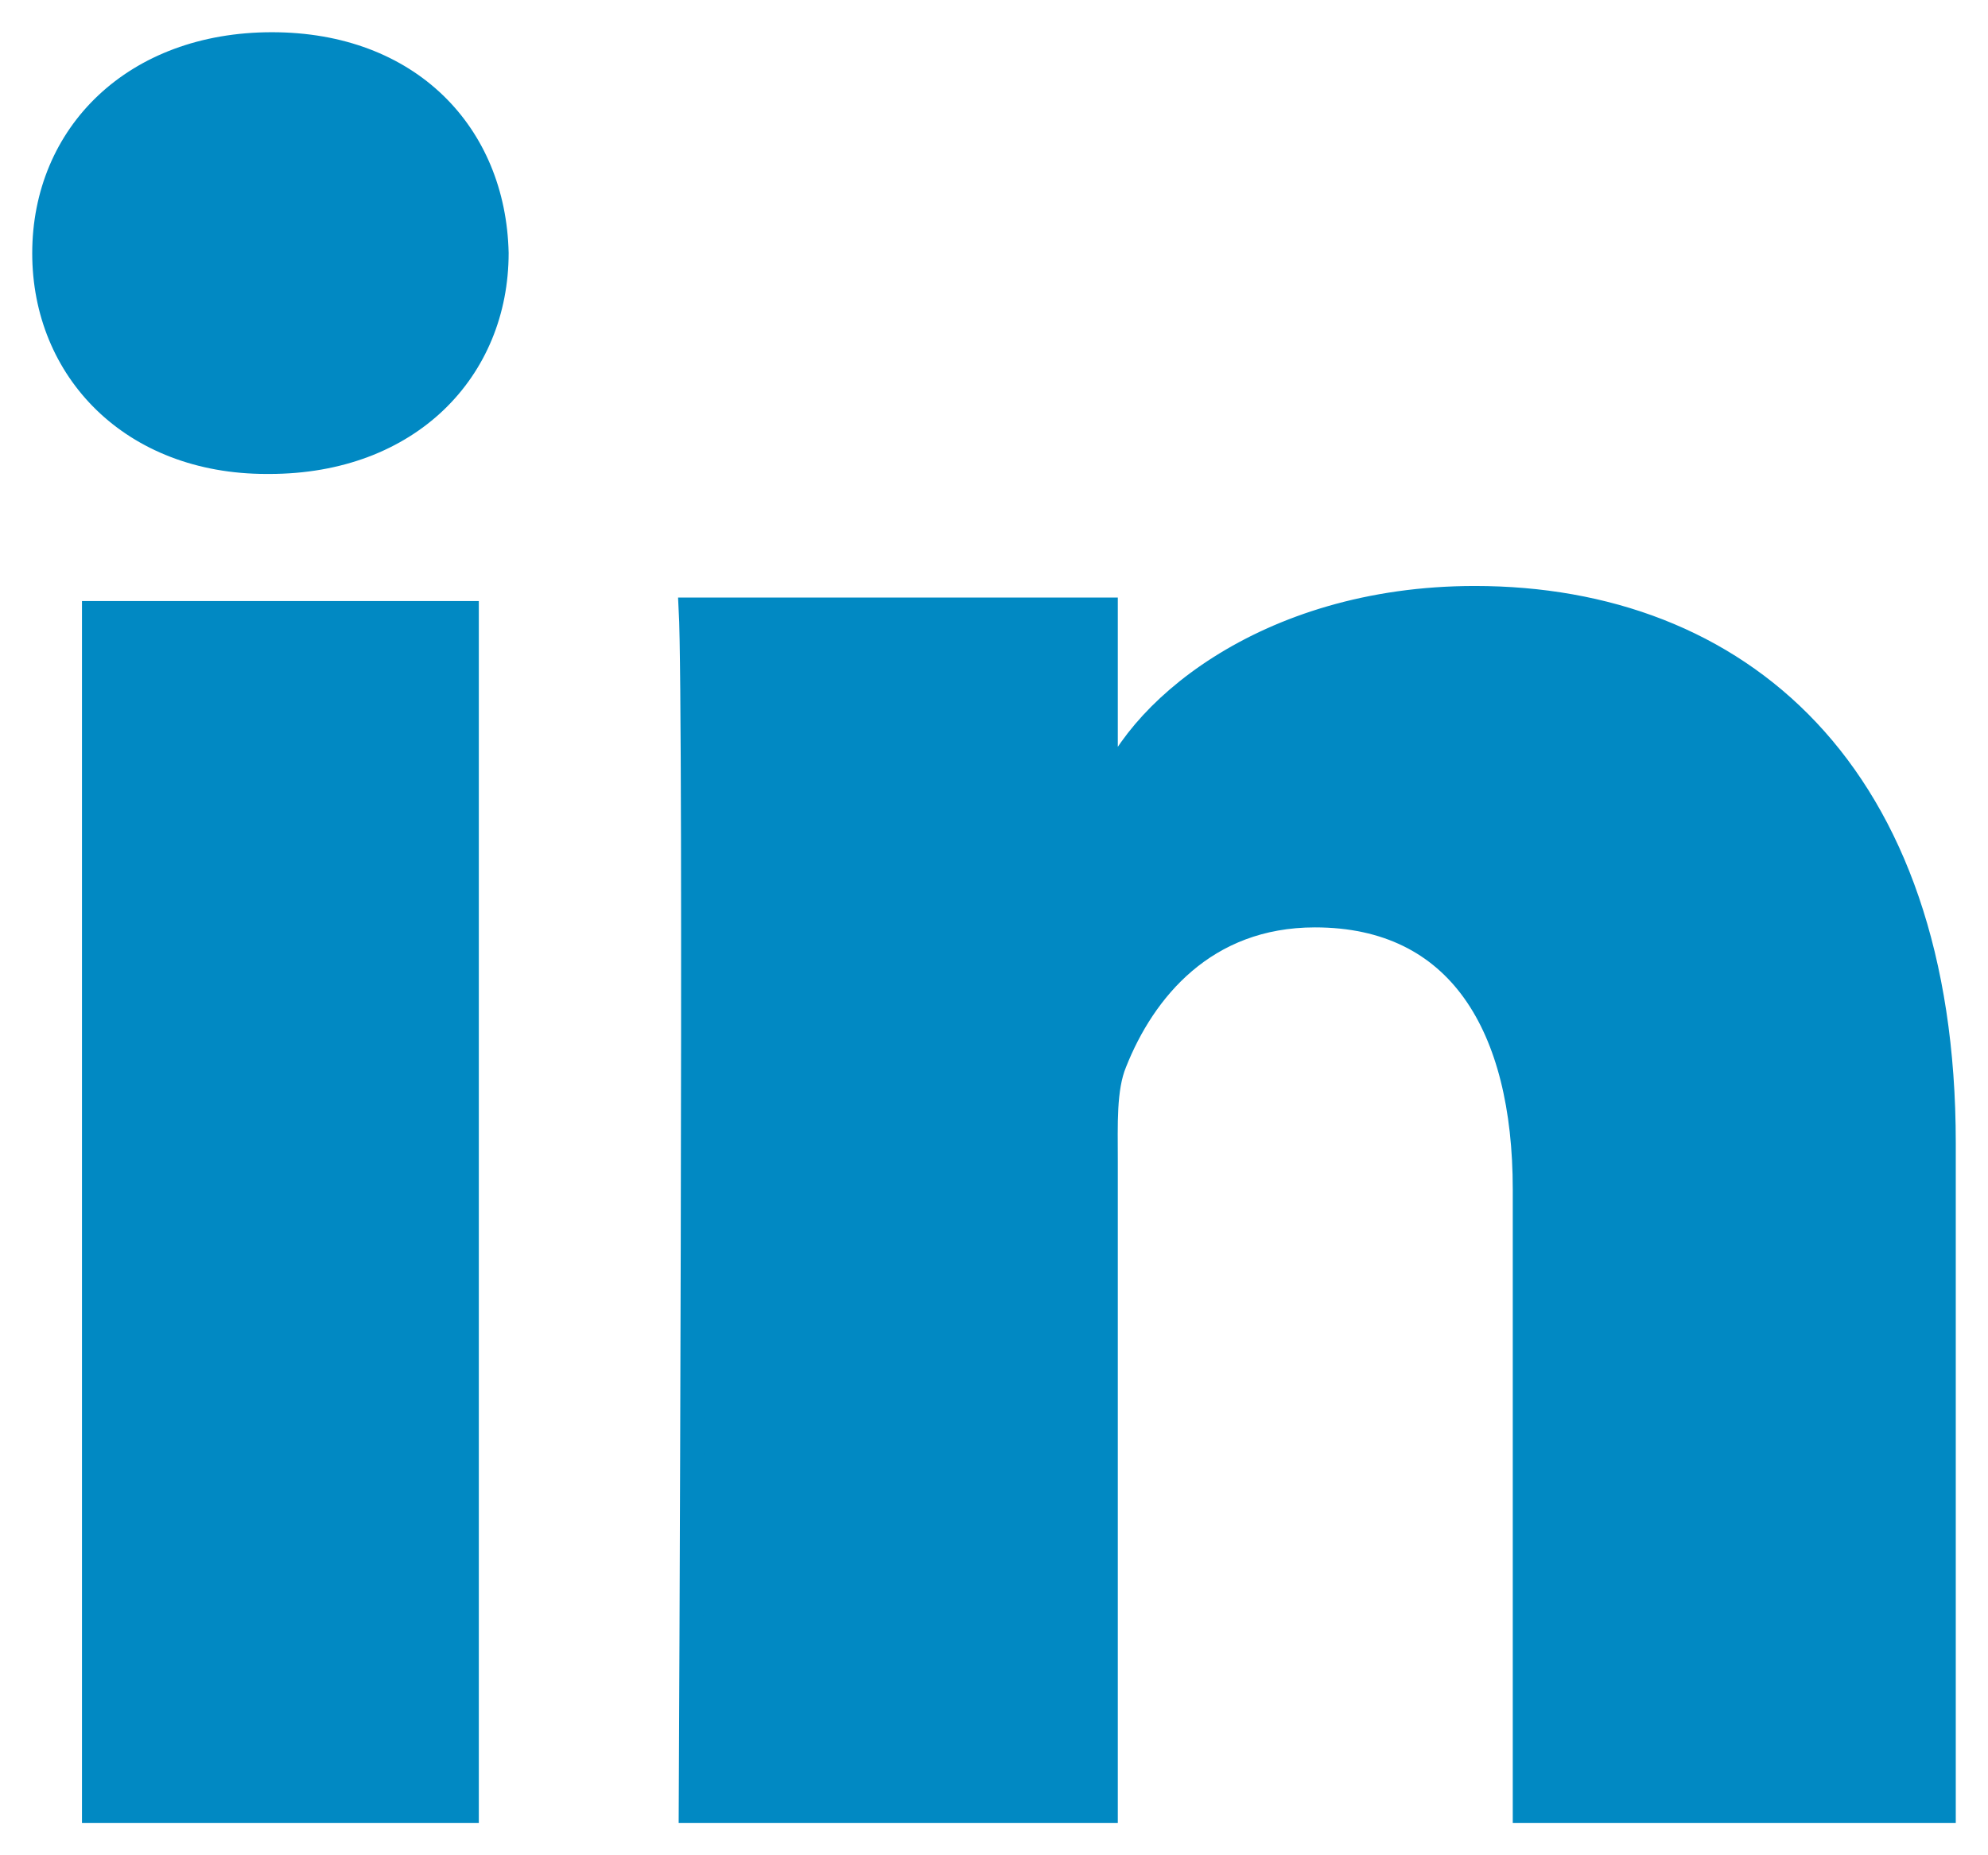 <?xml version="1.0" encoding="UTF-8" standalone="no"?>
<svg width="45px" height="42px" viewBox="0 0 45 42" version="1.1" xmlns="http://www.w3.org/2000/svg" xmlns:xlink="http://www.w3.org/1999/xlink">
    <!-- Generator: Sketch 3.7 (28169) - http://www.bohemiancoding.com/sketch -->
    <title>linkedin-fill</title>
    <desc>Created with Sketch.</desc>
    <defs></defs>
    <g id="svgs" stroke="none" stroke-width="1" fill="none" fill-rule="evenodd">
        <g id="SVGs" transform="translate(-187, -199)" stroke-width="0.541" stroke="#0189C3" fill="#0189C3">
            <g id="linkedin-fill" transform="translate(174, 185)">
                <path d="M15.126,27.877 L23.568,27.877 L23.568,55 L15.126,55 L15.126,27.877 L15.126,27.877 Z M19.095,24.459 L19.034,24.459 C15.98,24.459 14,22.375 14,19.734 C14,17.041 16.04,15 19.155,15 C22.267,15 24.182,17.037 24.243,19.727 C24.243,22.368 22.267,24.459 19.095,24.459 L19.095,24.459 L19.095,24.459 Z M57,55 L47.513,55 L47.513,40.923 C47.513,37.239 46.031,34.724 42.766,34.724 C40.27,34.724 38.884,36.421 38.237,38.057 C37.995,38.643 38.032,39.461 38.032,40.281 L38.032,55 L28.634,55 C28.634,55 28.756,30.065 28.634,27.798 L38.032,27.798 L38.032,32.067 C38.588,30.2 41.59,27.536 46.384,27.536 C52.329,27.536 57,31.449 57,39.874 L57,55 L57,55 L57,55 Z"></path>
            </g>
        </g>
    </g>
</svg>